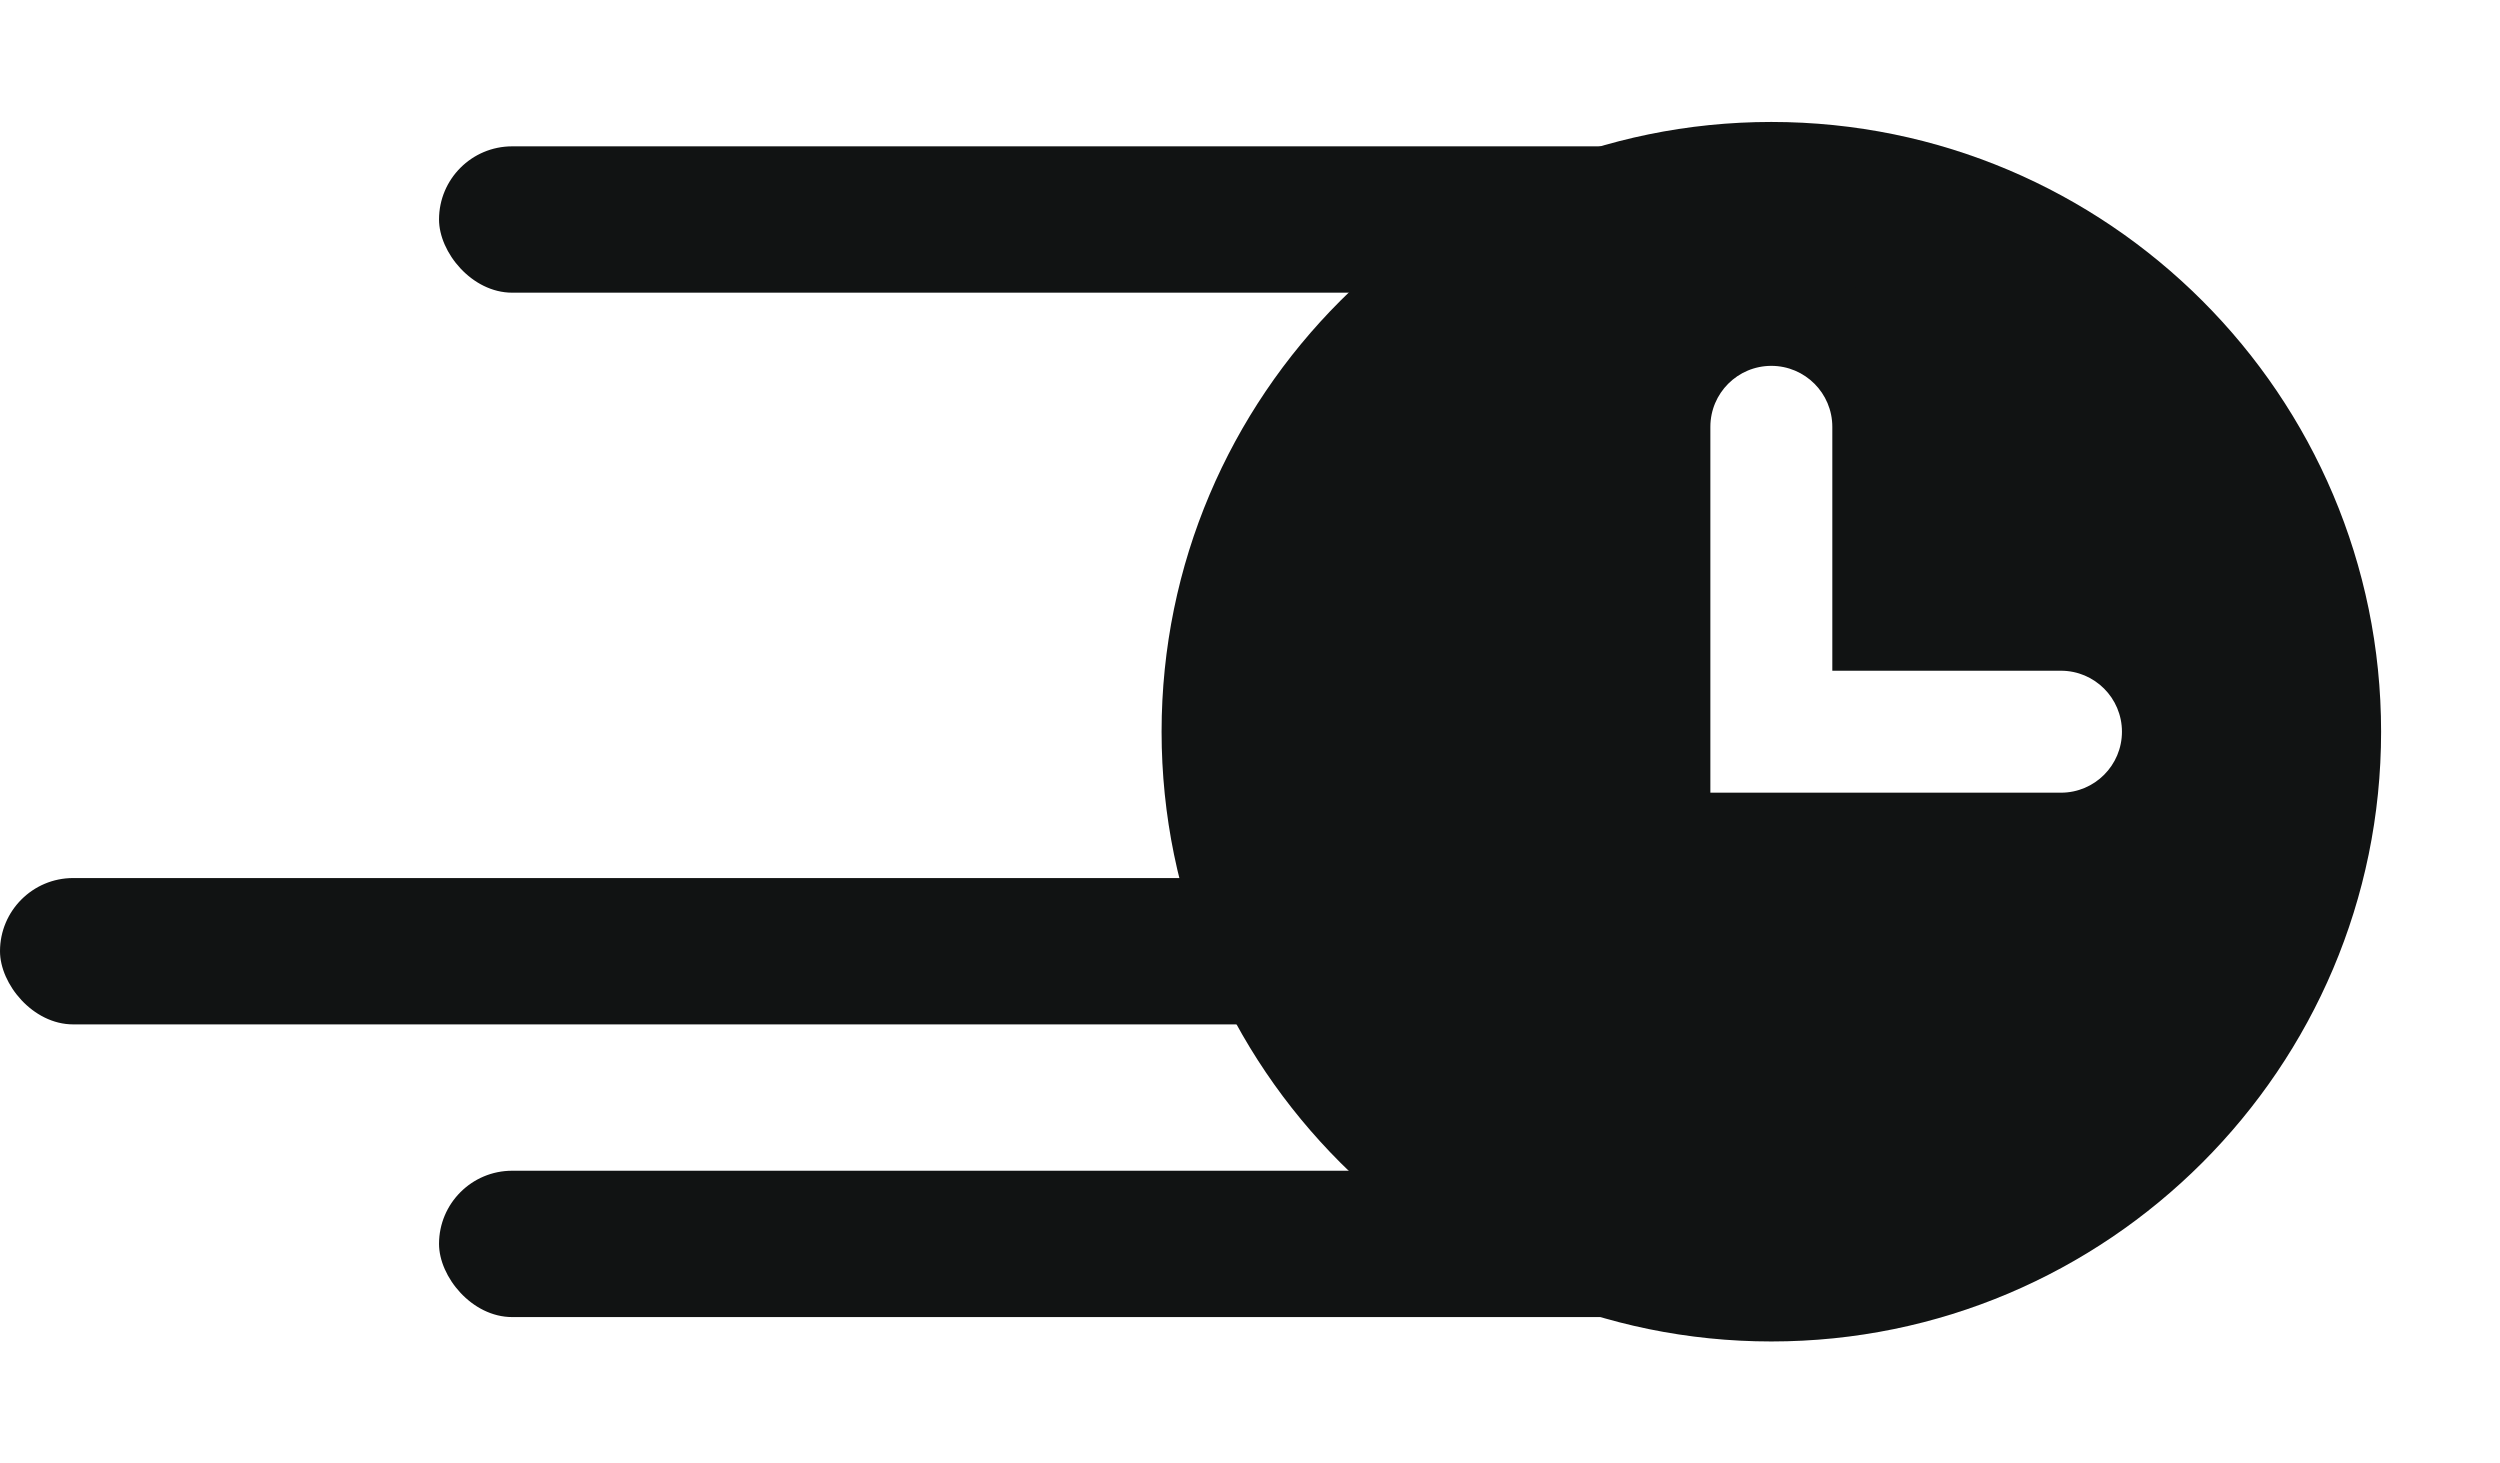 <svg width="41" height="24" viewBox="0 0 41 24" fill="none" xmlns="http://www.w3.org/2000/svg">
<rect x="7.2" y="19.2" width="24" height="2.4" rx="1.2" fill="#111313"/>
<rect y="14.4" width="24" height="2.4" rx="1.2" fill="#111313"/>
<g clip-path="url(#clip0_14_16)">
<path d="M29.05 2C23.536 2 19.05 6.486 19.05 12C19.05 17.514 23.536 22 29.05 22C34.564 22 39.05 17.514 39.05 12C39.05 6.486 34.564 2 29.05 2ZM34.8 12C34.8 12.552 34.352 13 33.8 13H28.05V7C28.05 6.448 28.498 6 29.05 6V6C29.602 6 30.05 6.448 30.05 7V11H33.8C34.352 11 34.8 11.448 34.8 12V12Z" fill="#111313"/>
</g>
<rect x="7.2" y="2.4" width="24" height="2.4" rx="1.2" fill="#111313"/>
<defs>
<clipPath id="clip0_14_16">
<rect width="24" height="24" fill="white" transform="translate(16.8)"/>
</clipPath>
</defs>
</svg>
